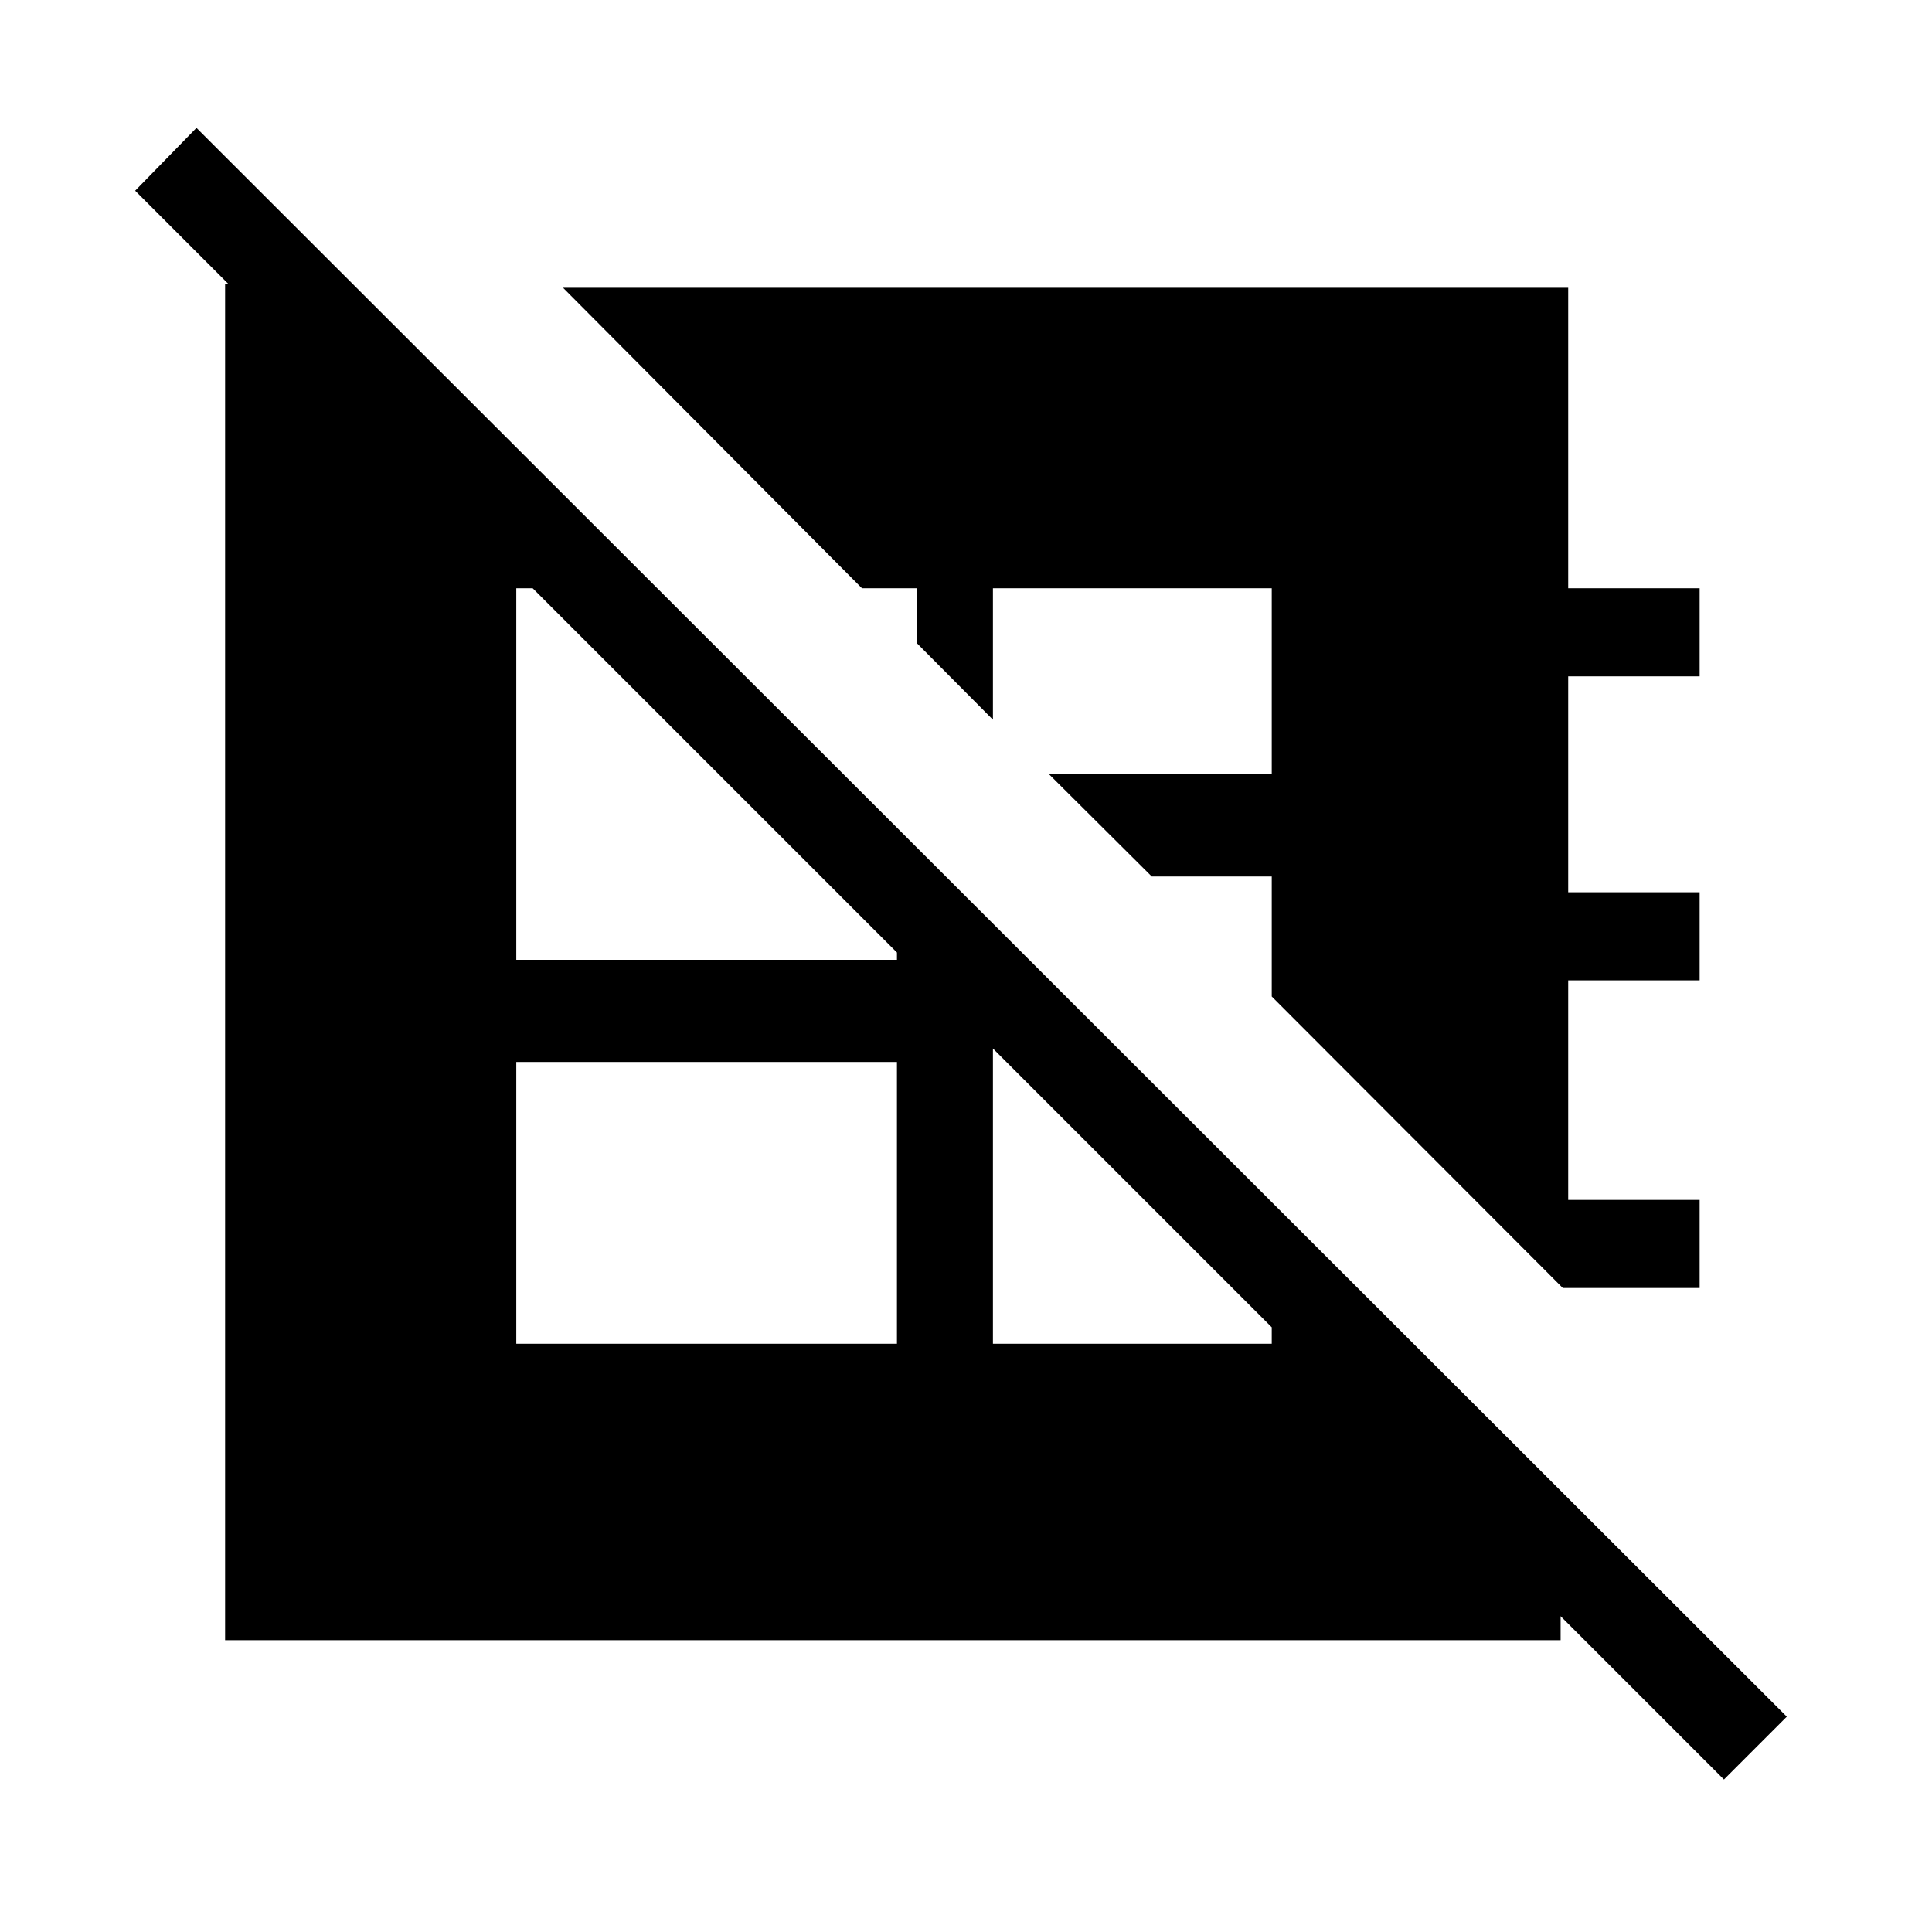 <svg xmlns="http://www.w3.org/2000/svg" height="48" viewBox="0 -960 960 960" width="48"><path d="M776.54-320 631.92-464.85v-59.61h-59.61l-51-50.77h110.61v-92.46H493.38v65.31l-37.69-37.93v-27.38h-27.38L279.77-817h499.46v149.31h65.31v43.77h-65.31v107.3h65.31v43.77h-65.31v109.08h65.31V-320h-68Zm-520 27.69h189.15v-140H256.54v140Zm-81.23-526.46 600.15 601.15V-145H111.85v-673.77h63.46Zm318.07 319.08v207.38h138.54v-68.84L493.38-499.69Zm-168-168h-68.84v184.61h189.15v-64.3L325.38-667.69ZM856.62-75.77 67.15-865.23l30.47-31.23L887.85-107l-31.23 31.23Z"/></svg>